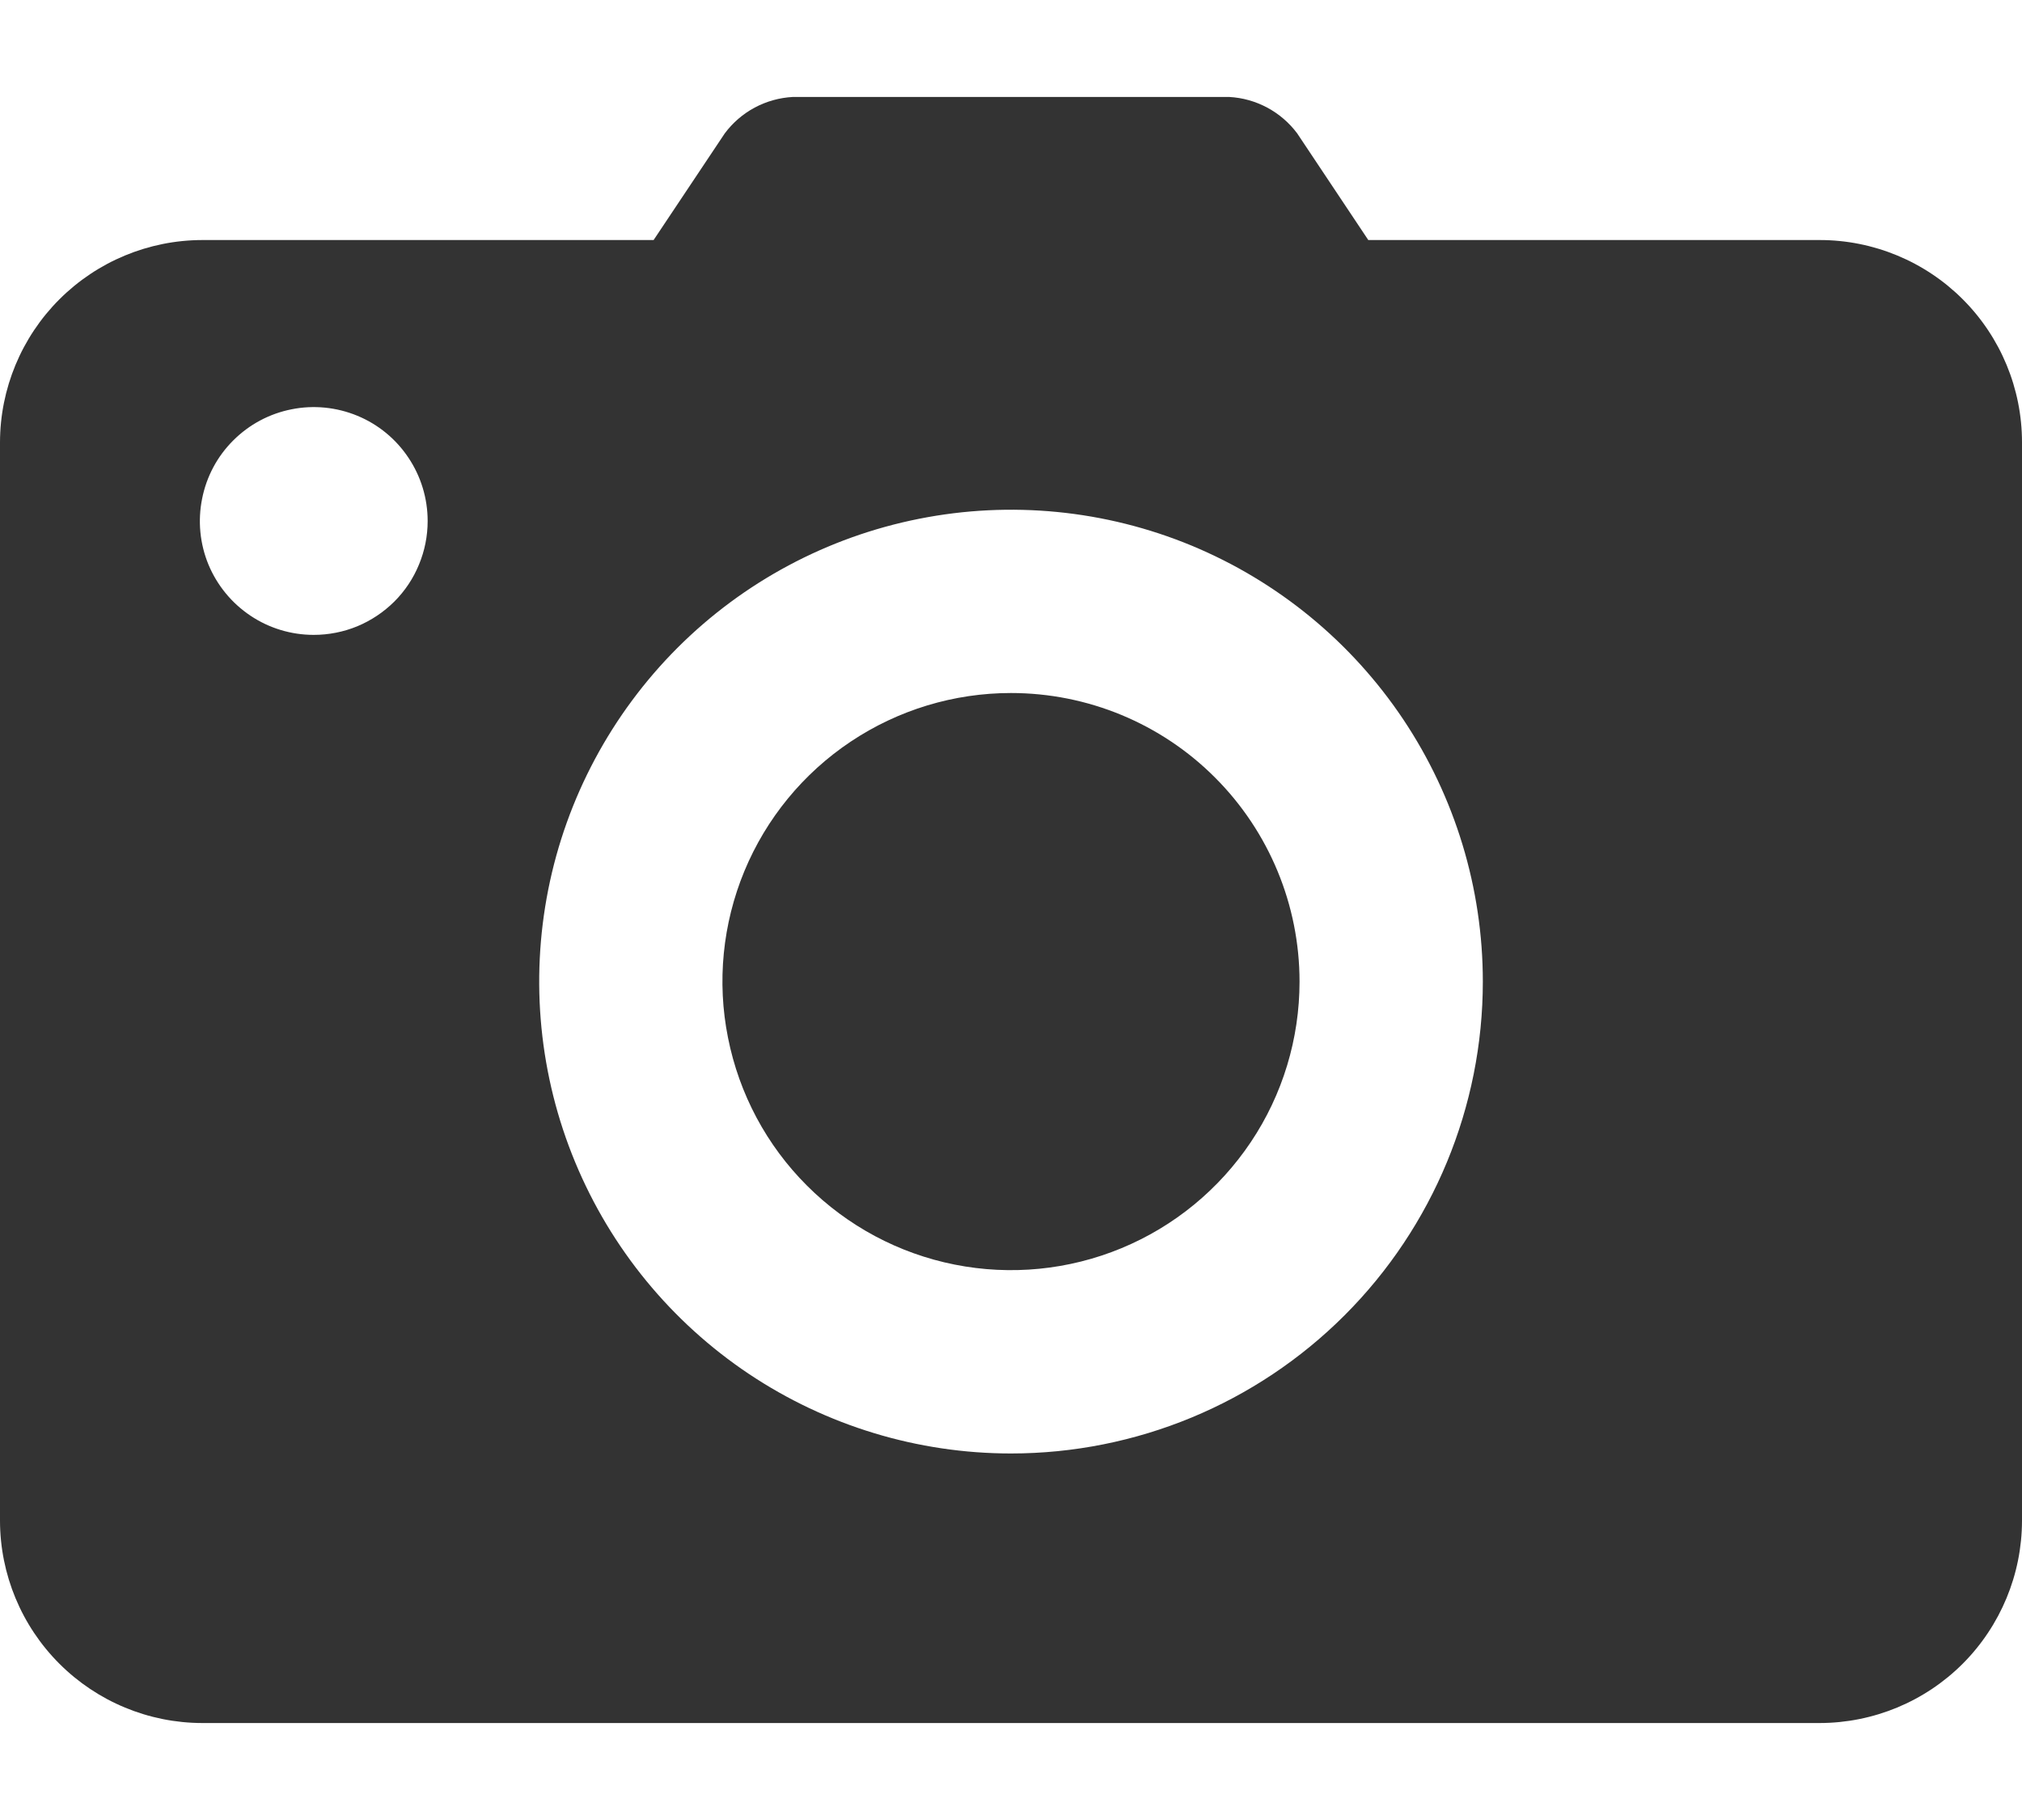 <svg width="20" height="18" viewBox="0 0 20 18" fill="none" xmlns="http://www.w3.org/2000/svg">
<path d="M10 6.854C9.435 6.854 8.884 7.021 8.414 7.335C7.945 7.648 7.579 8.094 7.363 8.615C7.147 9.137 7.09 9.711 7.201 10.264C7.311 10.818 7.582 11.327 7.982 11.726C8.381 12.125 8.889 12.397 9.443 12.507C9.996 12.617 10.57 12.561 11.092 12.345C11.614 12.129 12.059 11.763 12.373 11.294C12.687 10.825 12.854 10.273 12.854 9.708C12.854 8.951 12.553 8.225 12.018 7.69C11.483 7.154 10.757 6.854 10 6.854Z" fill="#333333"/>
<path d="M18 2.374H13.534L12.83 1.318C12.751 1.213 12.65 1.126 12.534 1.064C12.418 1.002 12.29 0.966 12.159 0.959H7.841C7.71 0.966 7.581 1.002 7.465 1.064C7.349 1.126 7.248 1.213 7.169 1.319L6.465 2.374H2C1.47 2.375 0.962 2.586 0.587 2.961C0.212 3.336 0.001 3.844 0 4.374V15.041C0.001 15.571 0.212 16.079 0.587 16.454C0.962 16.829 1.47 17.04 2 17.041H18C18.53 17.04 19.039 16.829 19.414 16.454C19.788 16.079 19.999 15.571 20 15.041V4.374C20 3.844 19.789 3.335 19.414 2.96C19.039 2.585 18.53 2.374 18 2.374ZM3.103 6.279C2.88 6.279 2.662 6.213 2.477 6.089C2.292 5.965 2.148 5.79 2.062 5.584C1.977 5.378 1.955 5.151 1.999 4.933C2.042 4.714 2.149 4.513 2.307 4.356C2.465 4.198 2.665 4.091 2.884 4.048C3.102 4.004 3.329 4.027 3.535 4.112C3.741 4.197 3.917 4.342 4.04 4.527C4.164 4.712 4.23 4.93 4.23 5.153C4.23 5.301 4.201 5.447 4.144 5.584C4.088 5.721 4.005 5.845 3.9 5.95C3.795 6.054 3.671 6.137 3.534 6.194C3.398 6.25 3.251 6.279 3.103 6.279ZM10 14.375C9.077 14.375 8.175 14.101 7.407 13.588C6.64 13.075 6.042 12.346 5.689 11.494C5.335 10.641 5.243 9.703 5.423 8.797C5.603 7.892 6.048 7.061 6.7 6.408C7.353 5.755 8.184 5.311 9.09 5.131C9.995 4.951 10.933 5.043 11.786 5.396C12.639 5.75 13.367 6.348 13.88 7.115C14.393 7.883 14.667 8.785 14.667 9.708C14.667 10.946 14.175 12.133 13.3 13.008C12.425 13.883 11.238 14.375 10 14.375Z" fill="#333333"/>
</svg>
